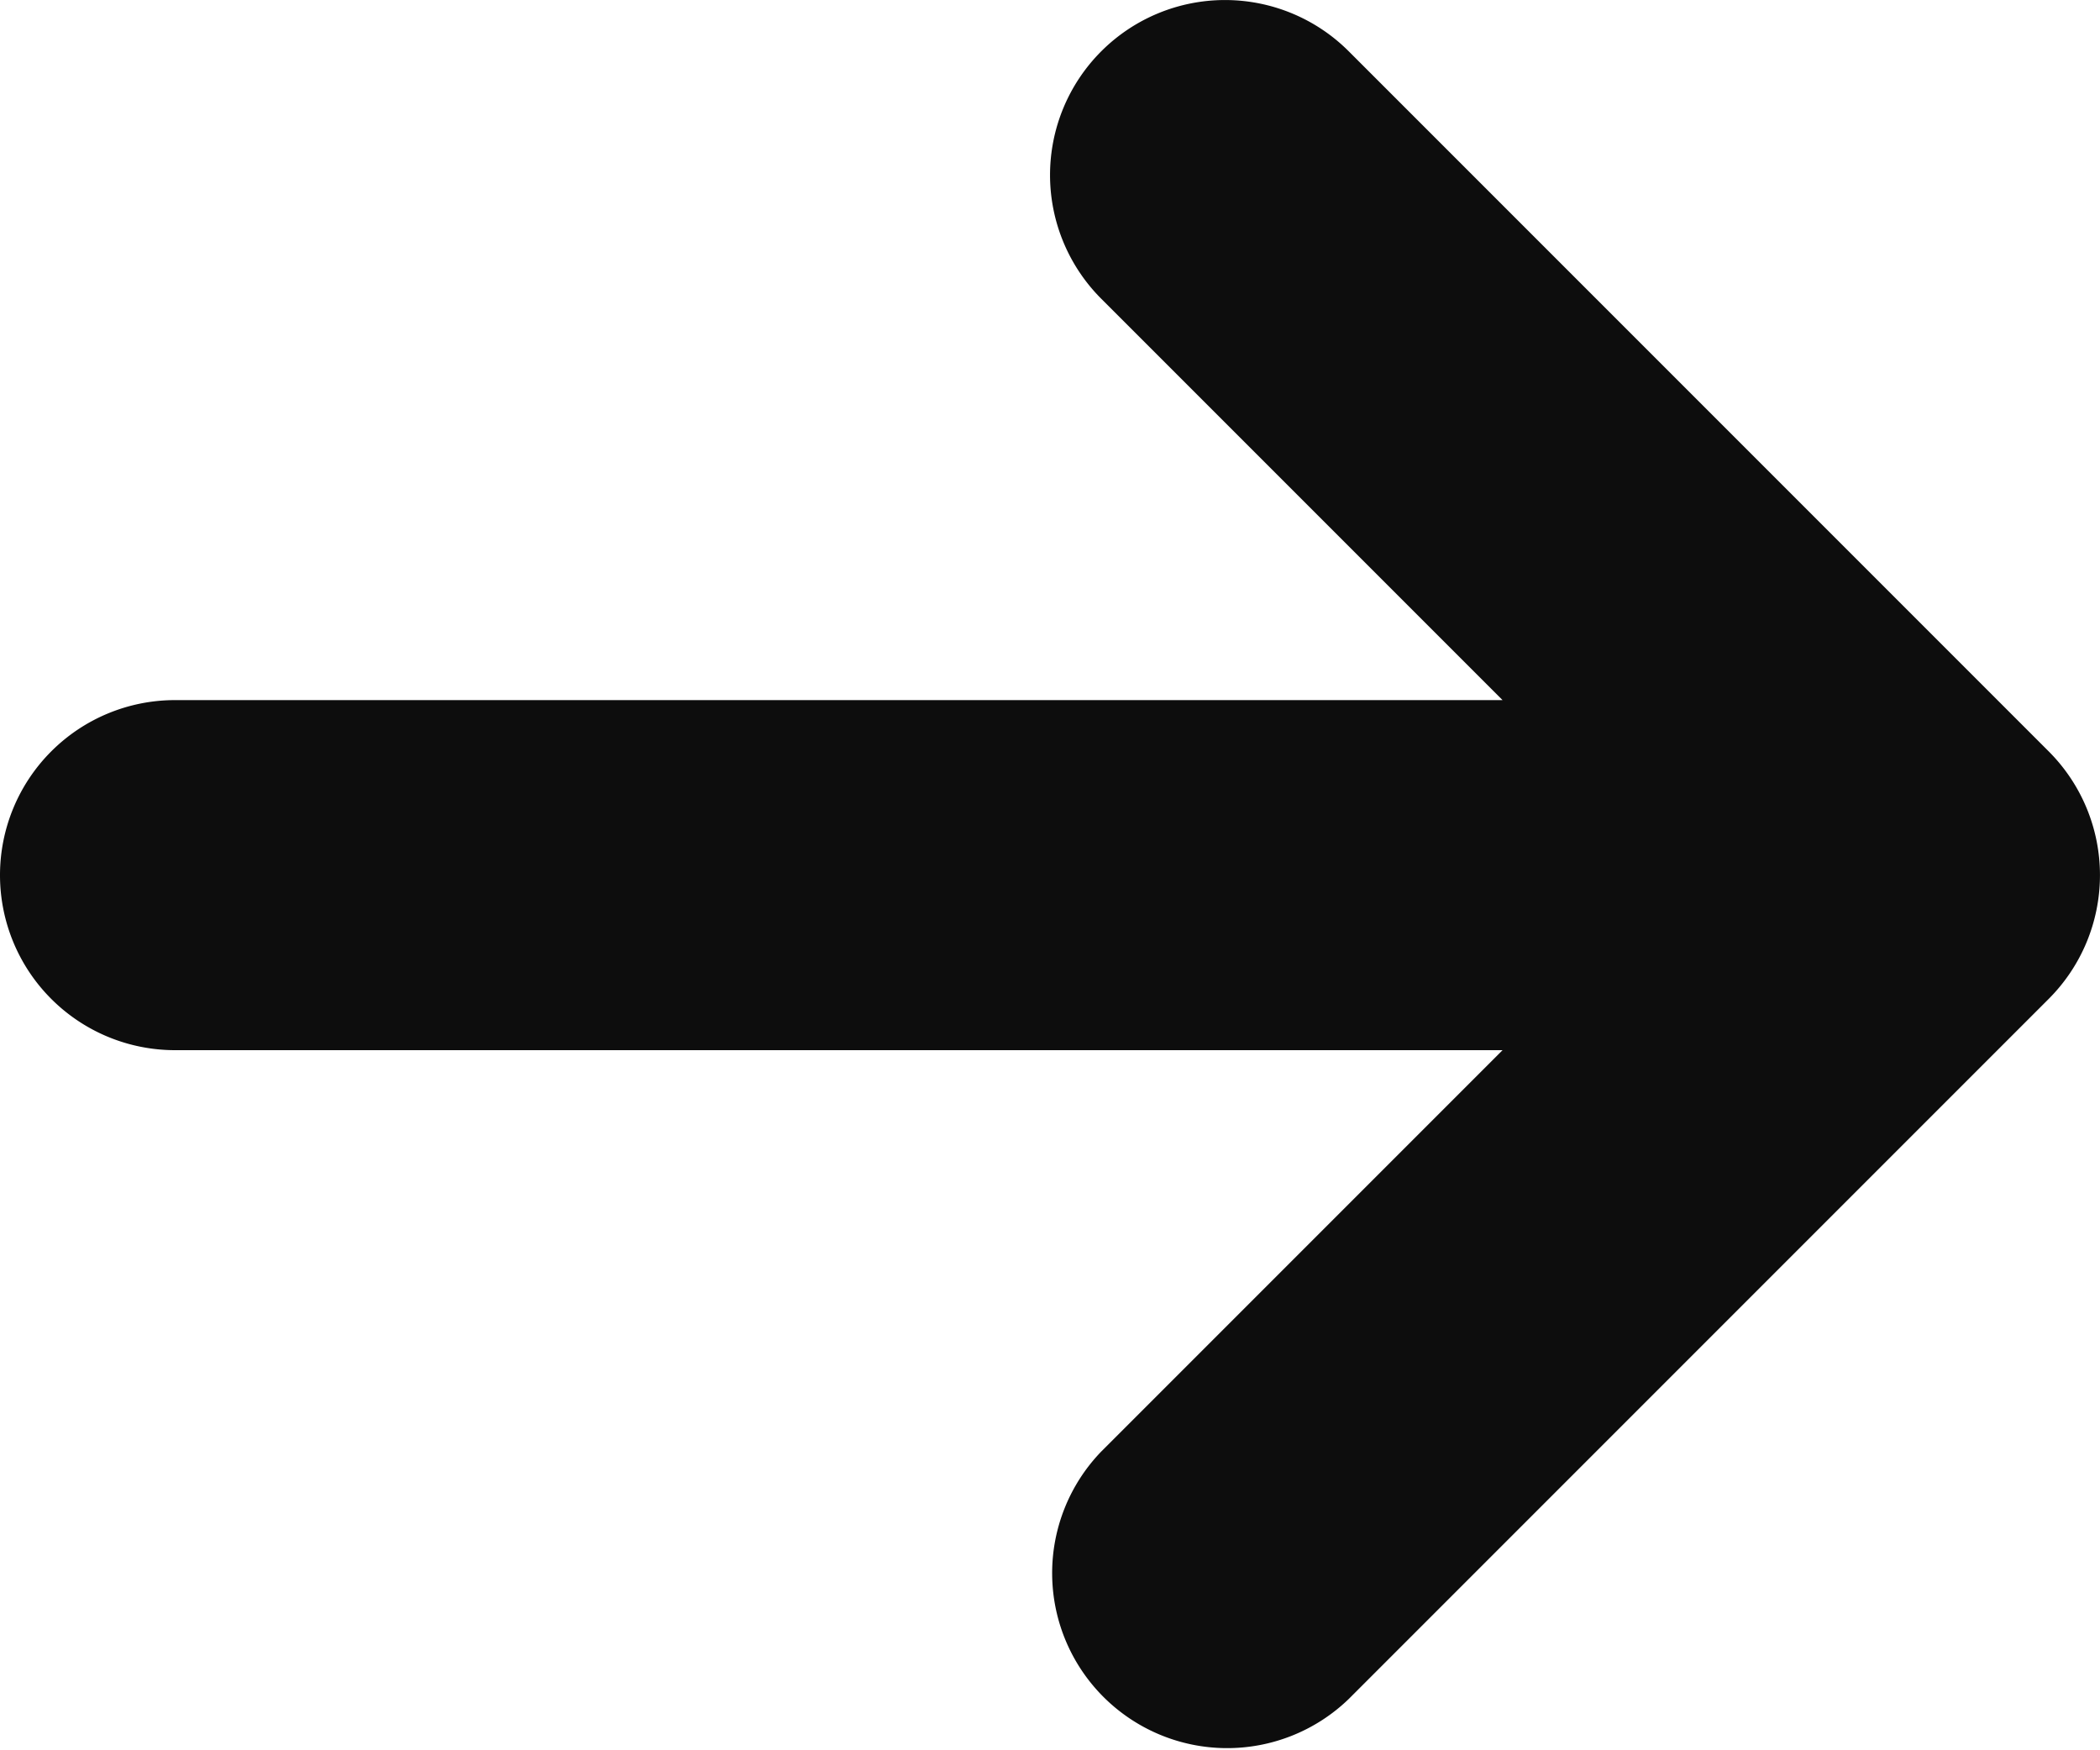 <svg width="12" height="10" fill="none" xmlns="http://www.w3.org/2000/svg"><path d="M6.293.293a1 1 0 011.414 0l4 4a1 1 0 010 1.414l-4 4a1 1 0 01-1.414-1.414L8.586 6H1a1 1 0 110-2h7.586L6.293 1.707a1 1 0 010-1.414z" fill="#0D0D0D"/></svg>
